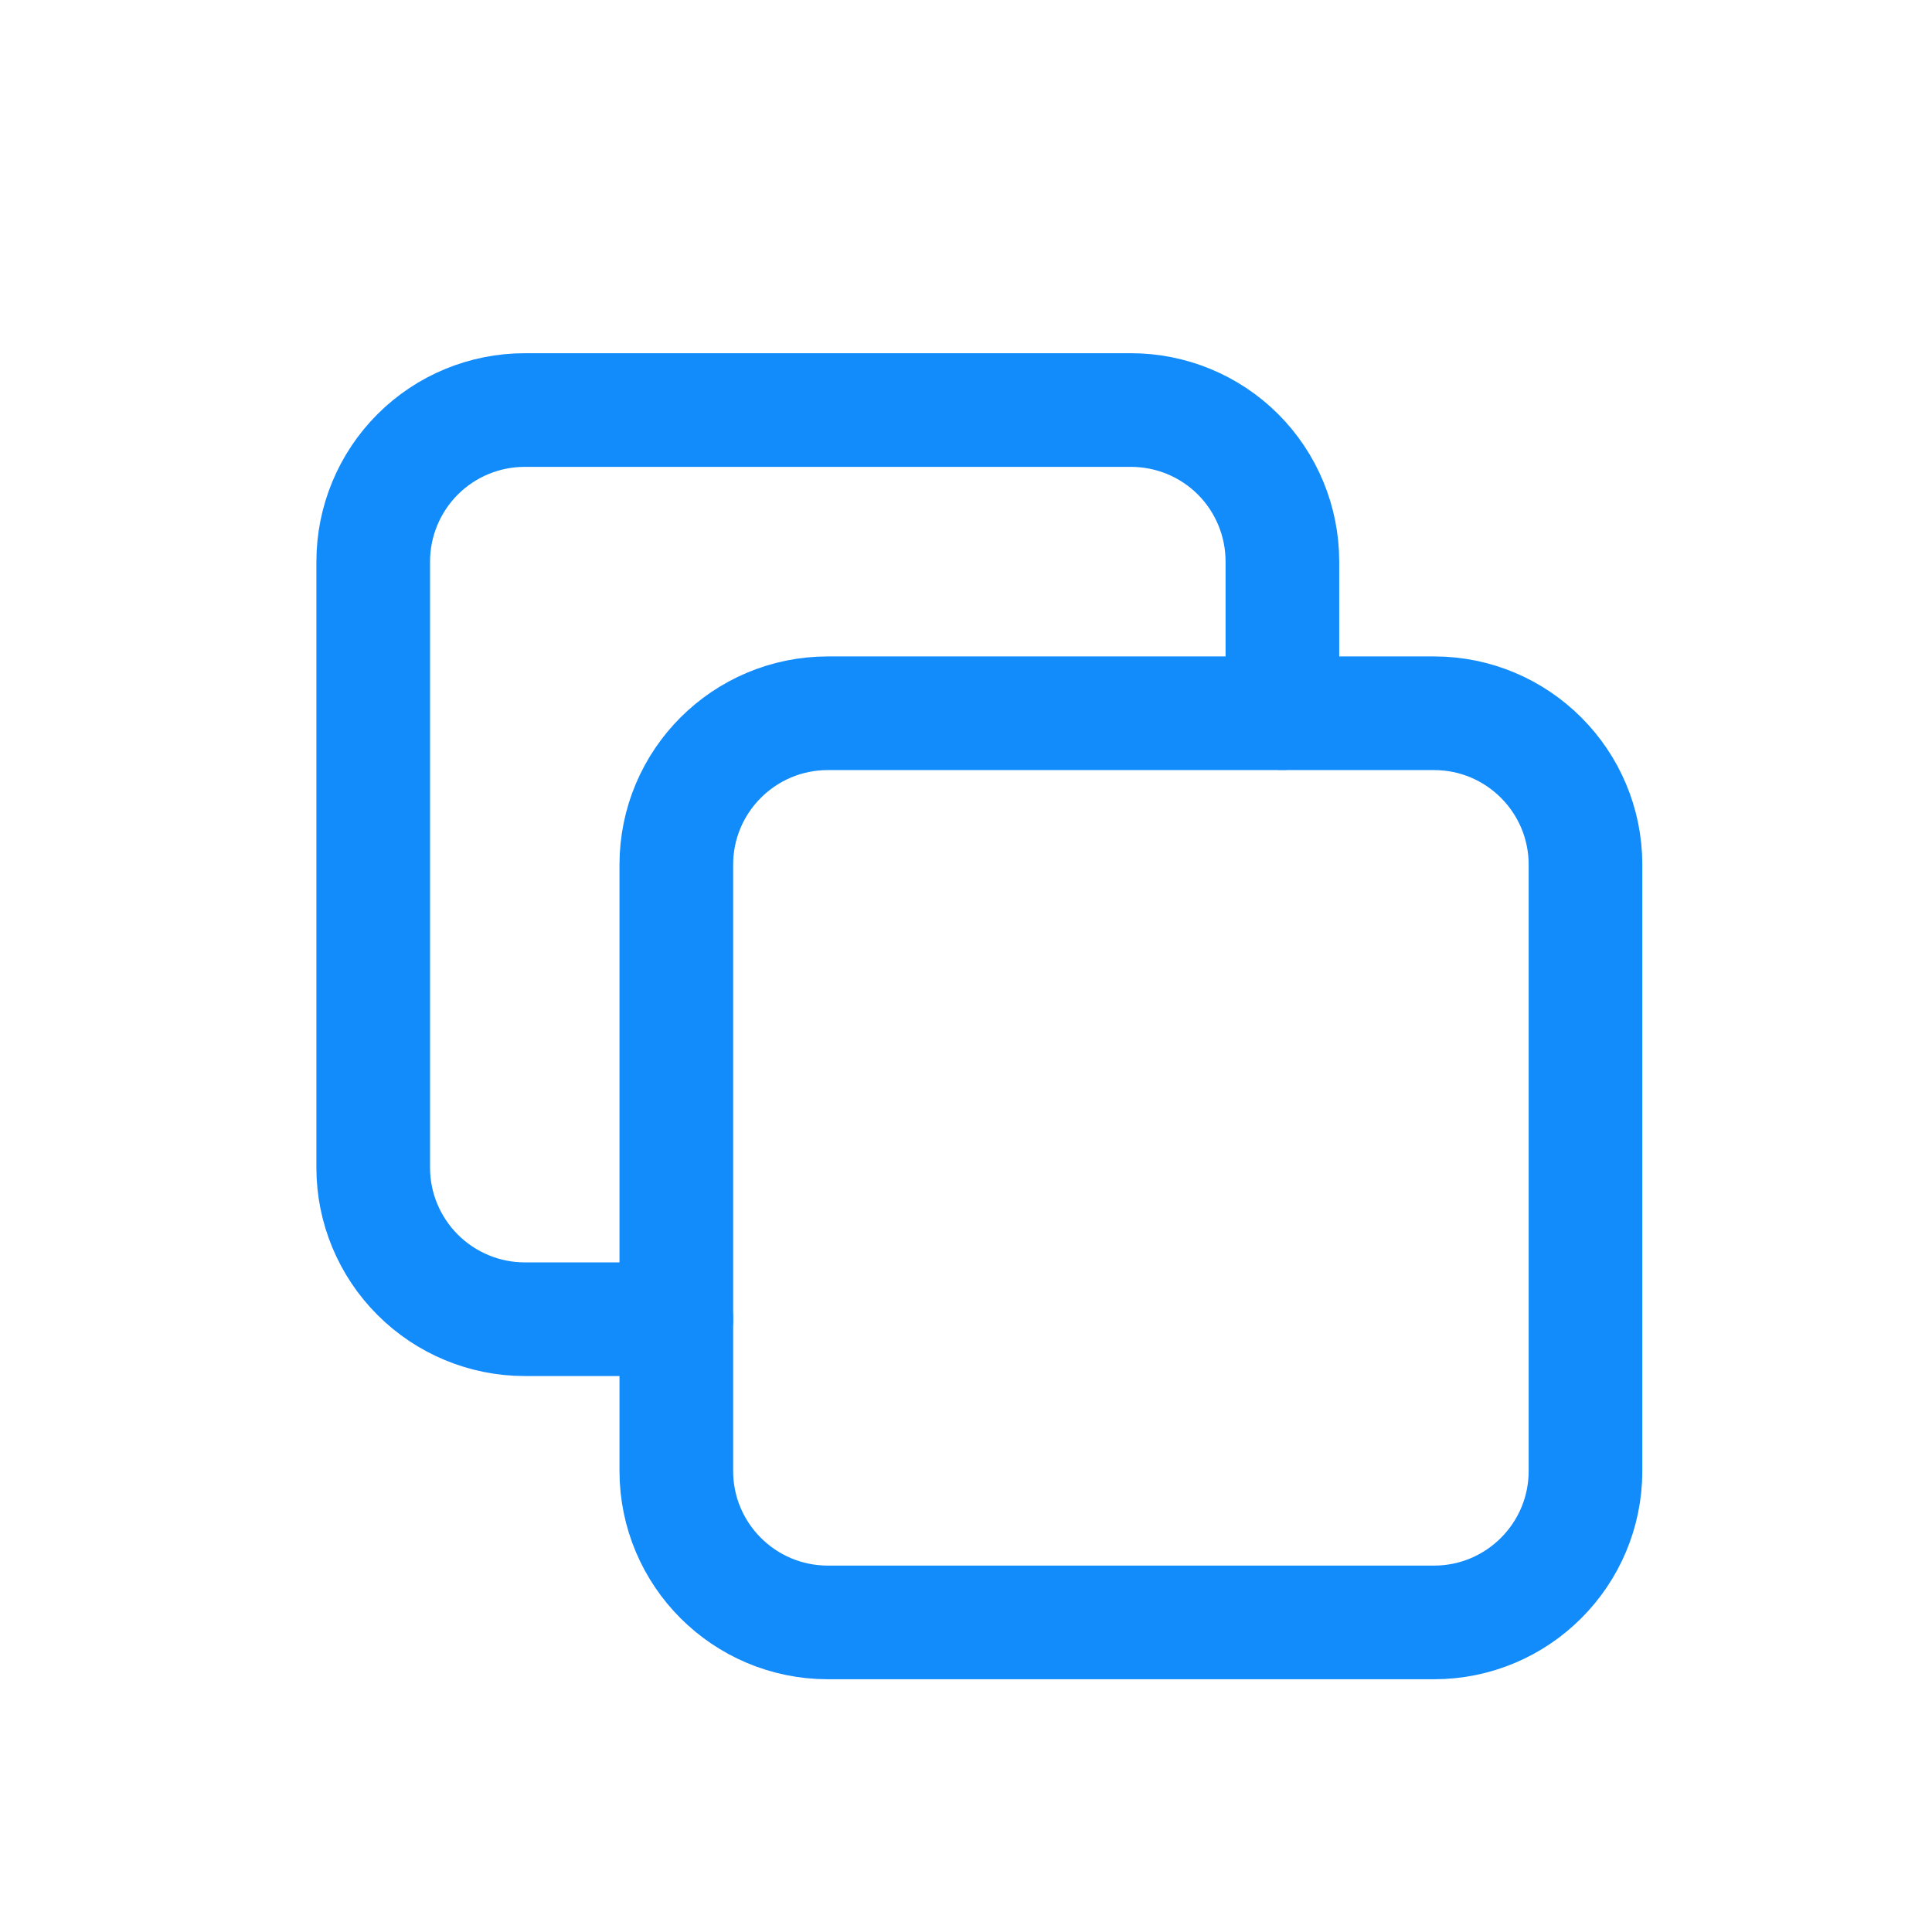 <svg width="17" height="17" viewBox="0 0 17 17" fill="none" xmlns="http://www.w3.org/2000/svg">
<path d="M12.618 6.276H7.285C6.548 6.276 5.951 6.873 5.951 7.609V12.943C5.951 13.679 6.548 14.276 7.285 14.276H12.618C13.354 14.276 13.951 13.679 13.951 12.943V7.609C13.951 6.873 13.354 6.276 12.618 6.276Z" stroke="#128BFB" stroke-linecap="round" stroke-linejoin="round"/>
<path d="M11.284 6.275V4.941C11.284 4.588 11.144 4.248 10.894 3.998C10.644 3.748 10.305 3.608 9.951 3.608H4.618C4.264 3.608 3.925 3.748 3.675 3.998C3.425 4.248 3.284 4.588 3.284 4.941V10.275C3.284 10.628 3.425 10.967 3.675 11.217C3.925 11.467 4.264 11.608 4.618 11.608H5.951" stroke="#128BFB" stroke-linecap="round" stroke-linejoin="round"/>
</svg>
